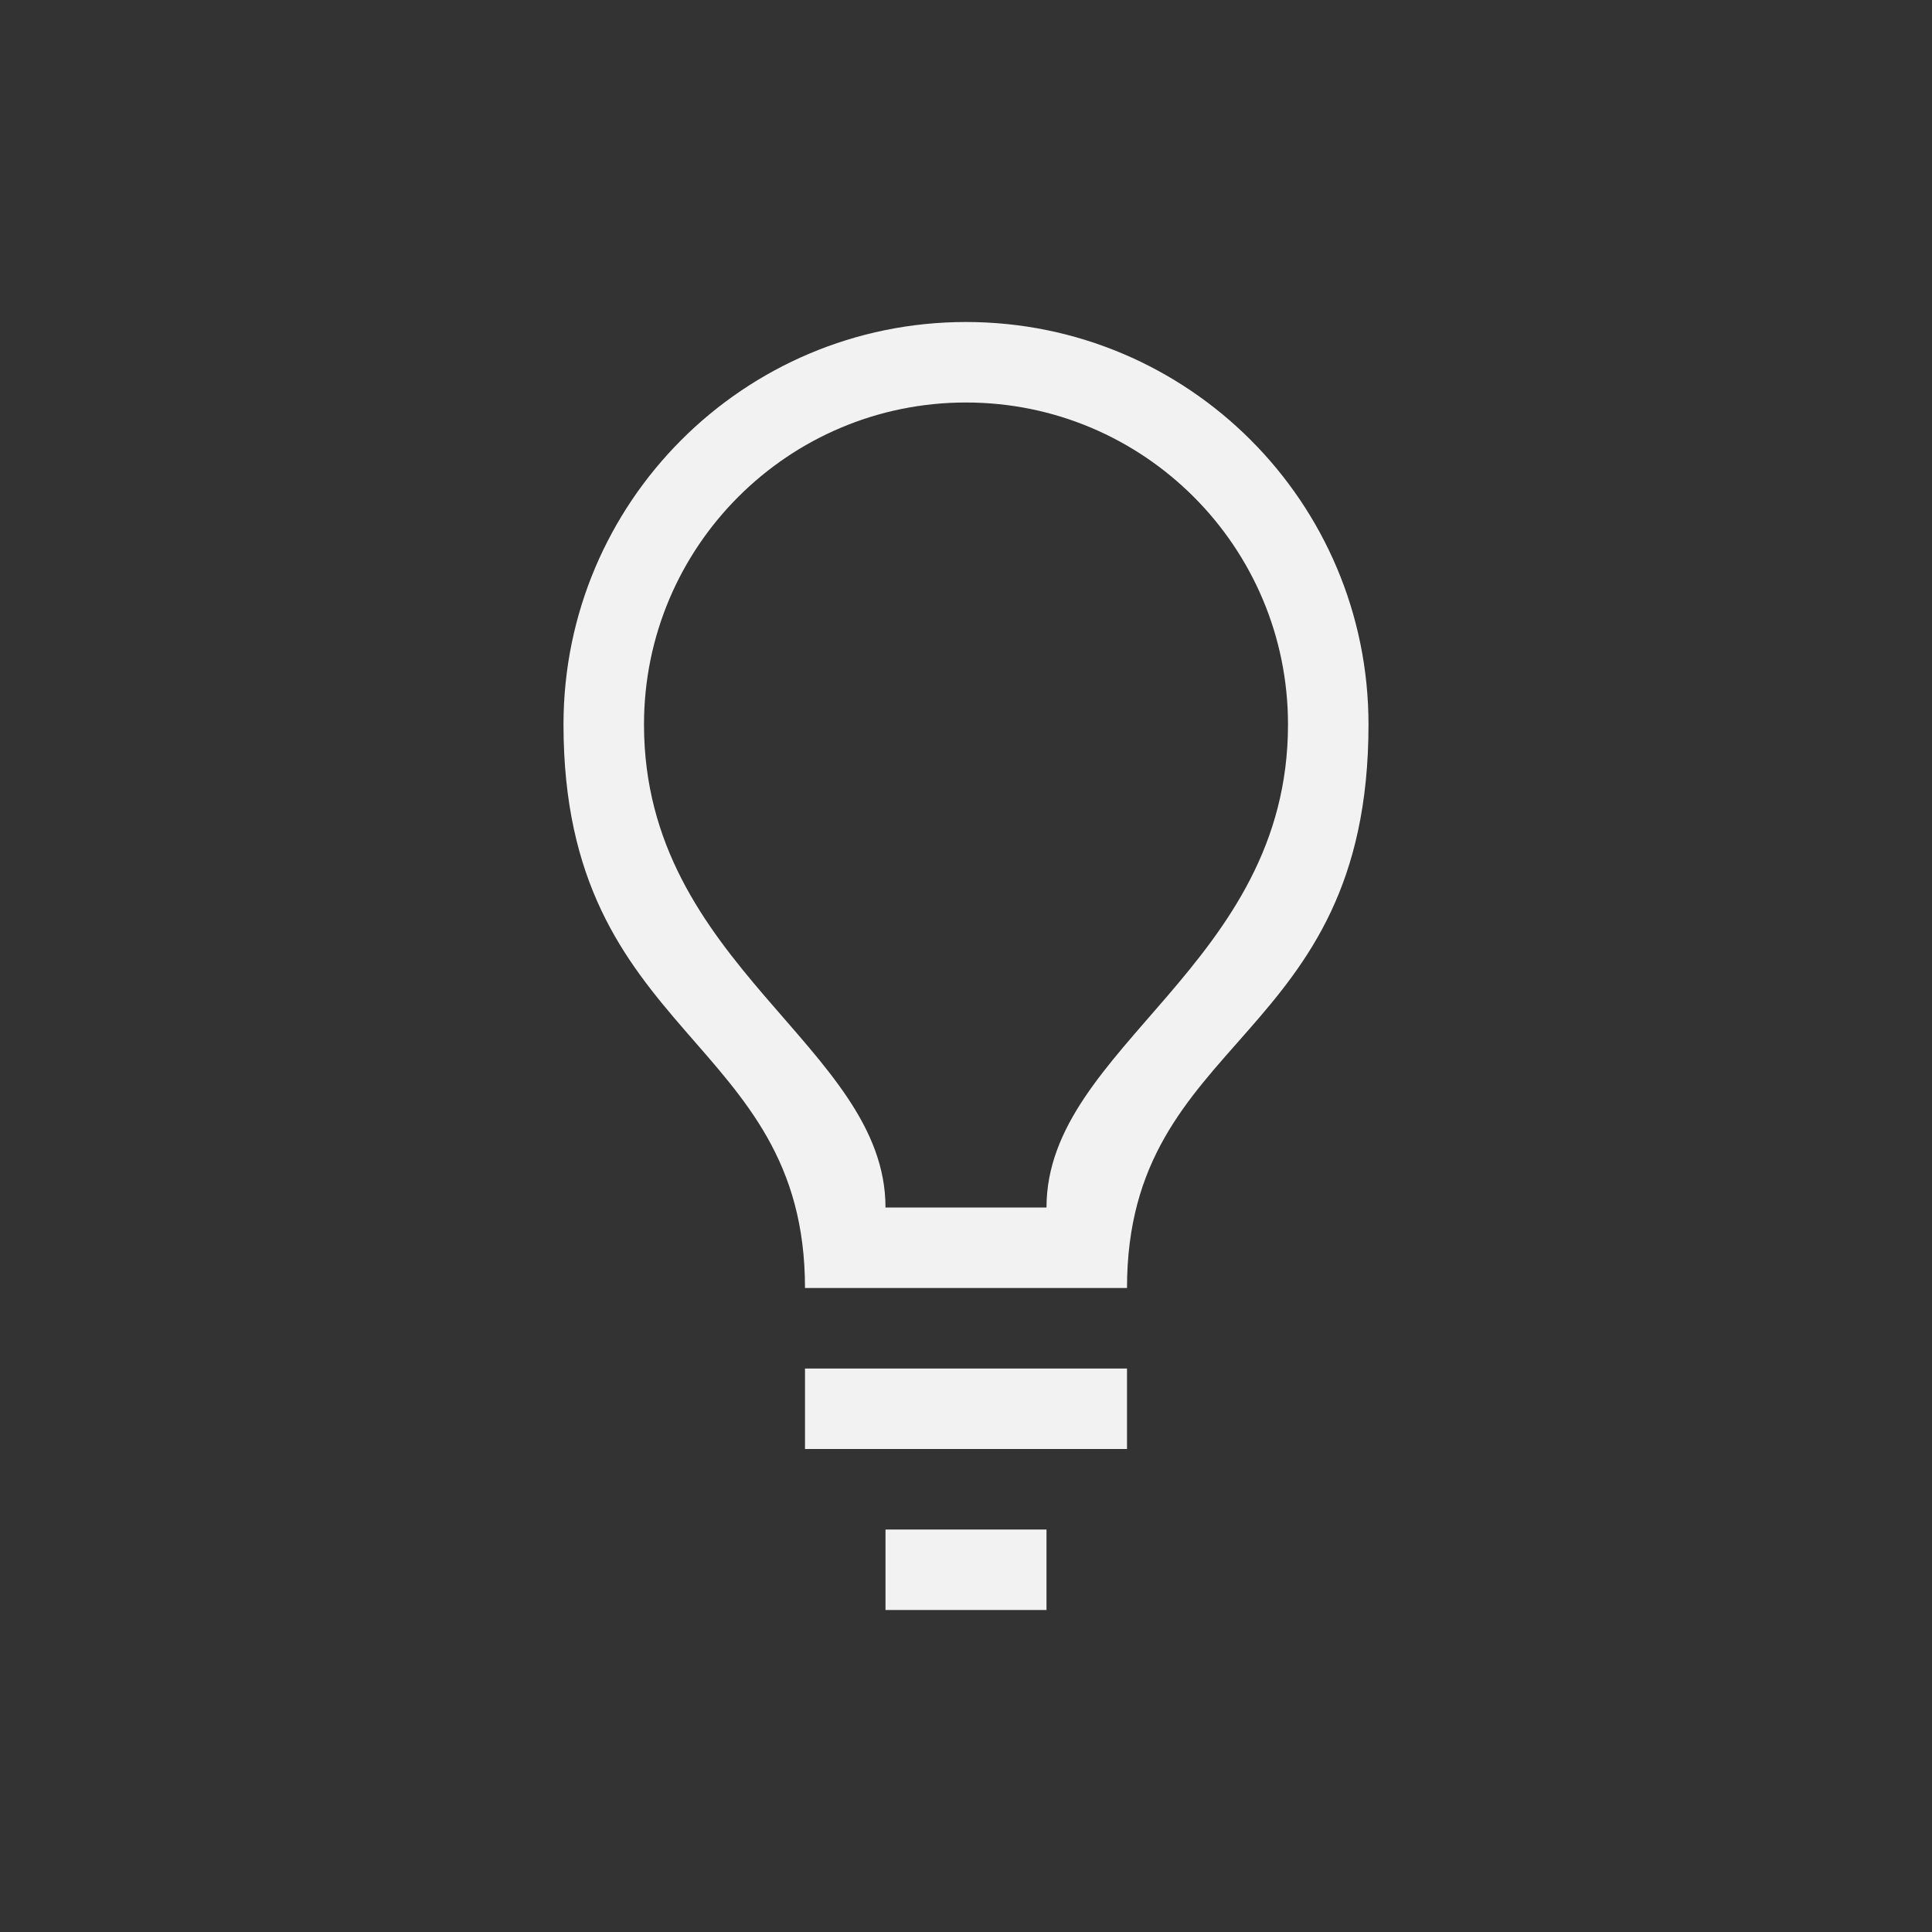 <?xml version="1.0" encoding="UTF-8" standalone="no"?>
<!-- Created with Inkscape (http://www.inkscape.org/) -->

<svg
   width="24"
   height="24"
   viewBox="0 0 24 24"
   version="1.1"
   id="svg5"
   sodipodi:docname="redshift-status-on.svg"
   inkscape:version="1.2.1 (9c6d41e410, 2022-07-14)"
   xmlns:inkscape="http://www.inkscape.org/namespaces/inkscape"
   xmlns:sodipodi="http://sodipodi.sourceforge.net/DTD/sodipodi-0.dtd"
   xmlns="http://www.w3.org/2000/svg"
   xmlns:svg="http://www.w3.org/2000/svg">
  <rect x="0" y="0" width="24" height="24" fill="#333333" stroke="none"/>
  <sodipodi:namedview
     id="namedview7"
     pagecolor="#ffffff"
     bordercolor="#666666"
     borderopacity="1.0"
     inkscape:showpageshadow="2"
     inkscape:pageopacity="0.0"
     inkscape:pagecheckerboard="0"
     inkscape:deskcolor="#d1d1d1"
     inkscape:document-units="px"
     showgrid="false"
     inkscape:zoom="33.666667"
     inkscape:cx="12"
     inkscape:cy="12"
     inkscape:window-width="1920"
     inkscape:window-height="1011"
     inkscape:window-x="0"
     inkscape:window-y="32"
     inkscape:window-maximized="1"
     inkscape:current-layer="svg5"
     showguides="false" />
  <defs
     id="defs2">
    <style
       id="current-color-scheme"
       type="text/css">
   .ColorScheme-Text { color:#f2f2f2; } .ColorScheme-Highlight { color:#4285f4; } .ColorScheme-NeutralText { color:#ff9800; } .ColorScheme-PositiveText { color:#4caf50; } .ColorScheme-NegativeText { color:#f44336; }
   </style>
  </defs>
  <path
     id="rect232"
     style="opacity:1;fill:currentColor;fill-opacity:1;stroke-width:1.633;stroke-linecap:square;stroke-linejoin:round"
     d="M 12,4 C 9.239,4 7,6.239 7,9 c 3e-7,3.924 3,3.851 3,7 h 4 c 0,-3.171 3,-3.014 3,-7 0,-2.761 -2.239,-5 -5,-5 z m 0,1 c 2.209,0 4,1.791 4,4 0,3 -3,4 -3,6 H 11 C 11,13 8,12 8,9 8,6.791 9.791,5 12,5 Z m -2,12 v 1 h 4 v -1 z m 1,2 v 1 h 2 v -1 z"
     class="ColorScheme-Text" />
</svg>
